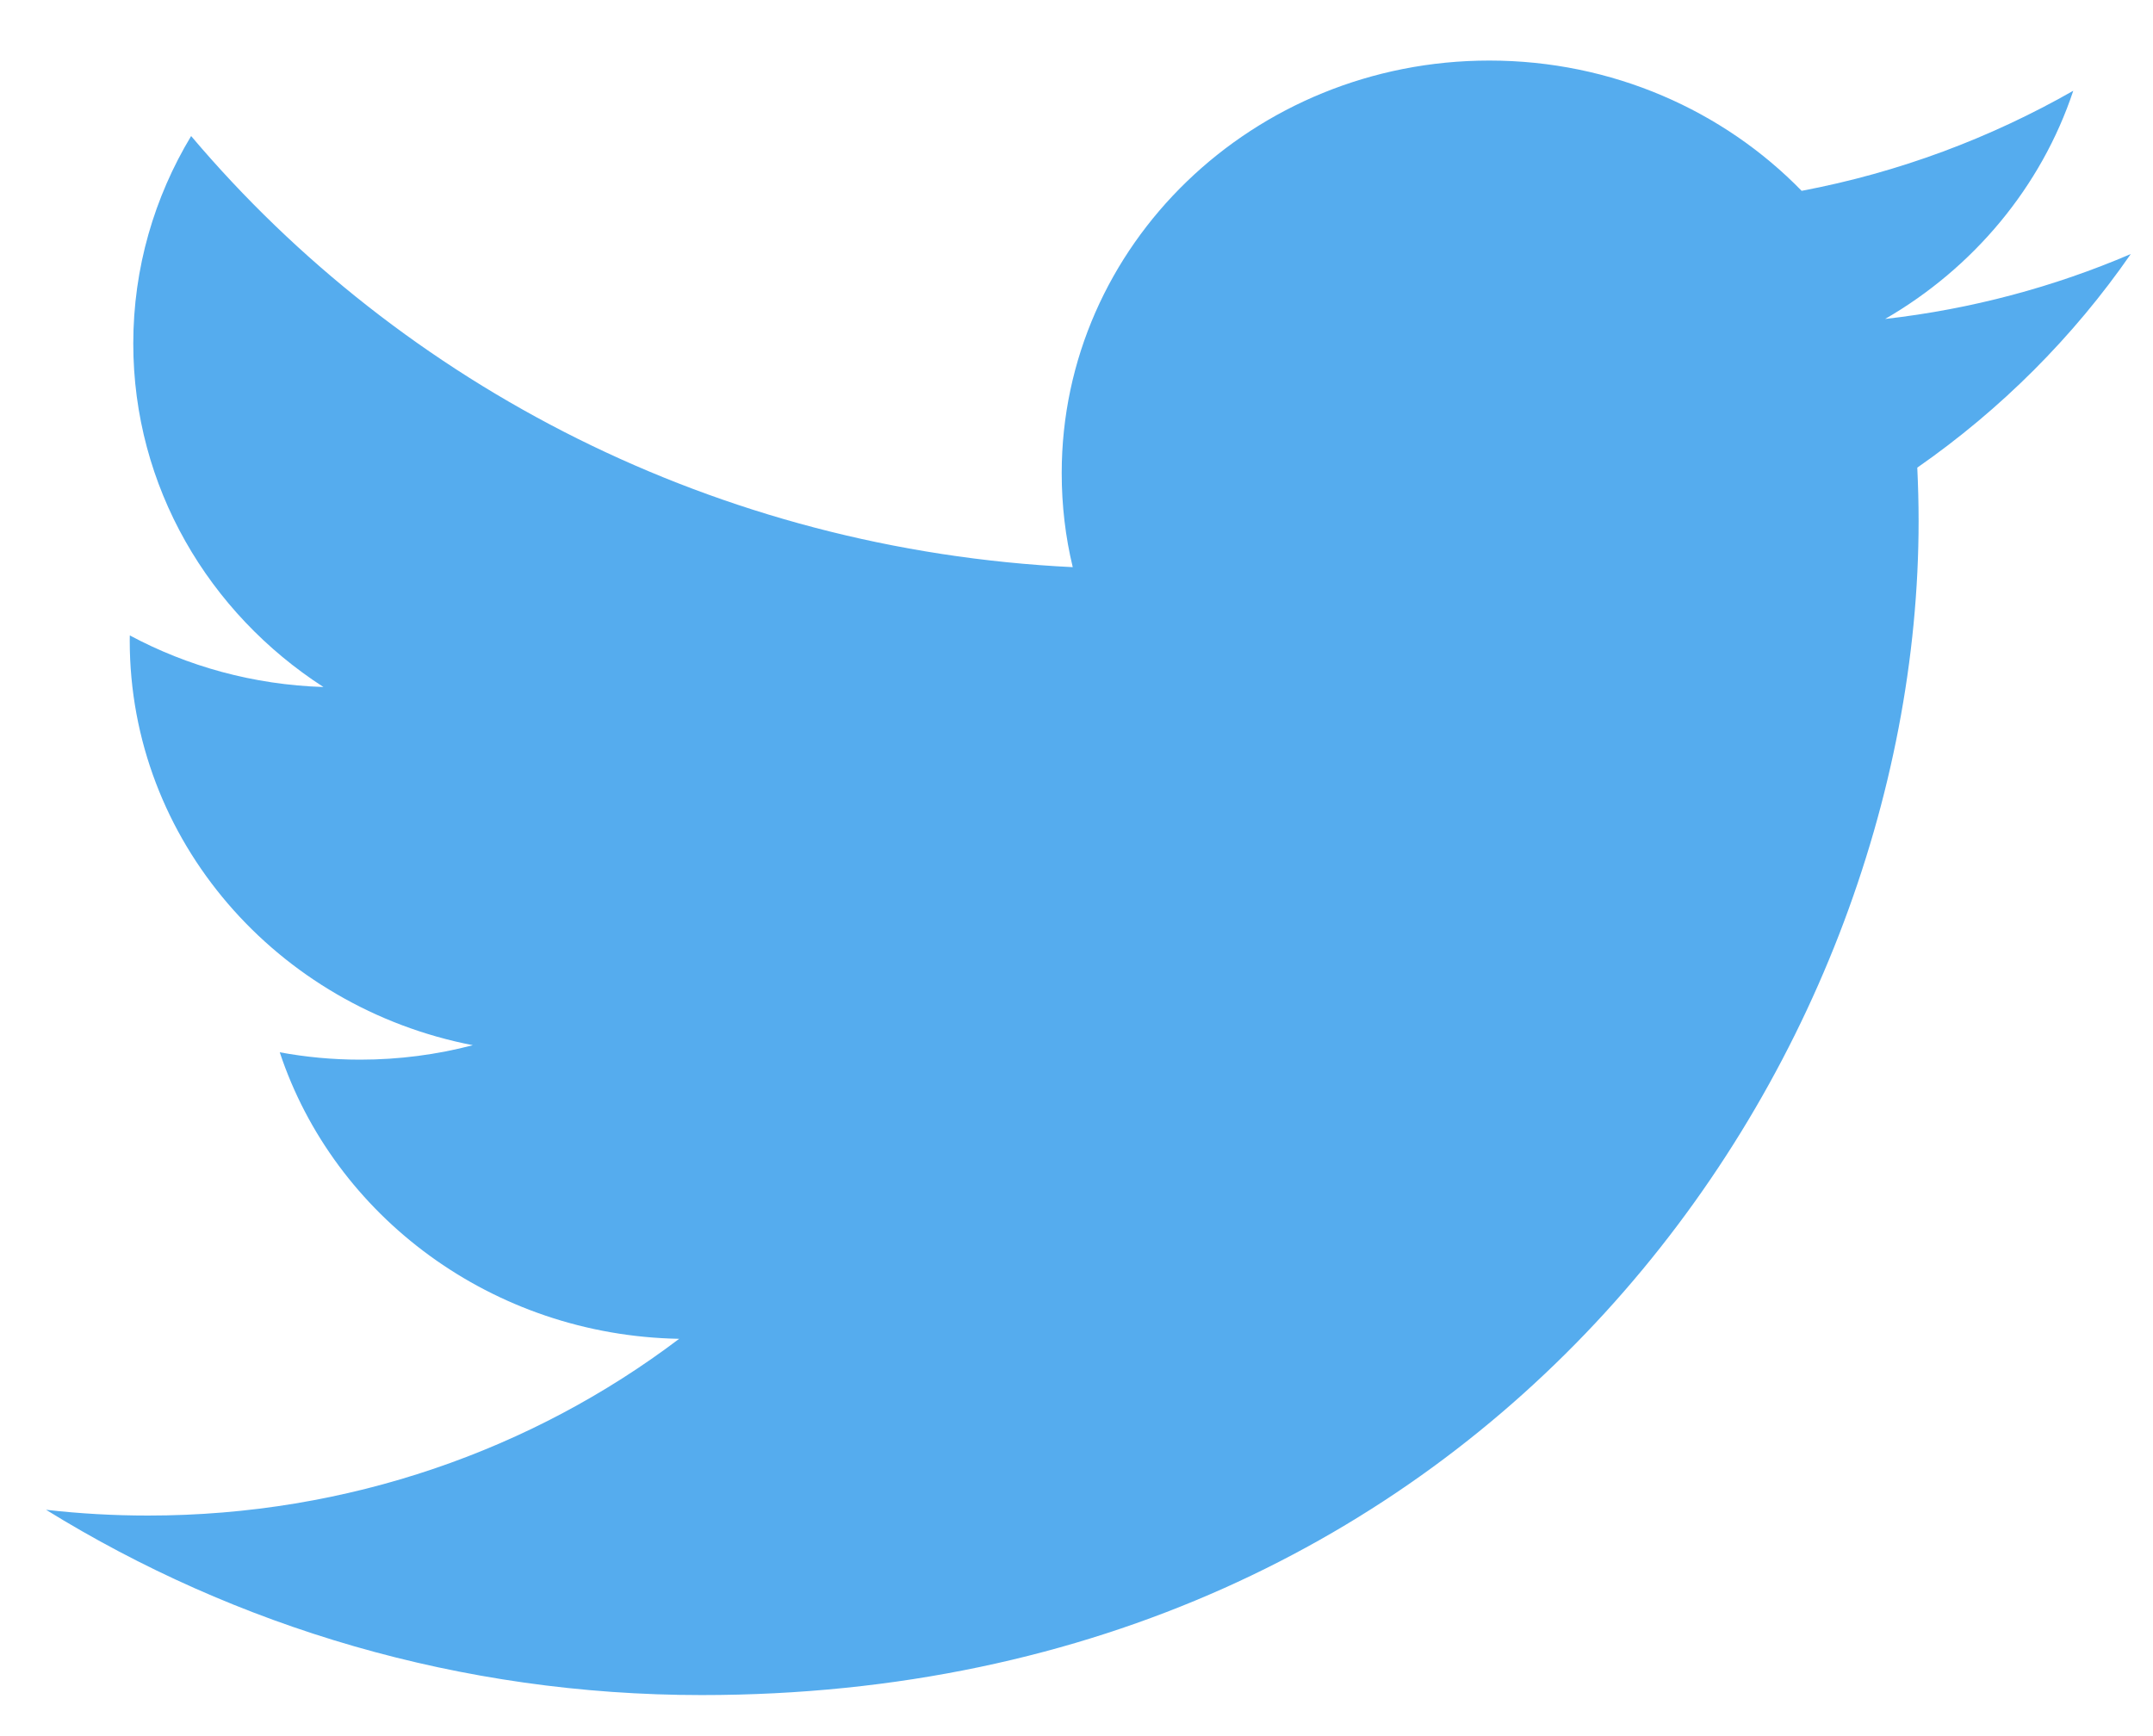 <svg width="31" height="25" viewBox="0 0 31 25" fill="none" xmlns="http://www.w3.org/2000/svg">
<path d="M30.68 3.658C29.576 4.131 28.39 4.451 27.143 4.593C28.414 3.858 29.391 2.693 29.852 1.307C28.661 1.986 27.344 2.483 25.941 2.748C24.817 1.594 23.216 0.872 21.444 0.872C18.043 0.872 15.287 3.532 15.287 6.813C15.287 7.279 15.341 7.733 15.446 8.167C10.327 7.919 5.79 5.554 2.752 1.959C2.223 2.837 1.919 3.858 1.919 4.947C1.919 7.009 3.006 8.827 4.657 9.893C3.649 9.861 2.699 9.595 1.869 9.15C1.868 9.174 1.868 9.2 1.868 9.224C1.868 12.104 3.99 14.505 6.808 15.051C6.292 15.186 5.748 15.259 5.186 15.259C4.788 15.259 4.403 15.222 4.028 15.153C4.81 17.512 7.086 19.23 9.779 19.279C7.673 20.873 5.018 21.824 2.133 21.824C1.635 21.824 1.145 21.796 0.663 21.741C3.388 23.425 6.625 24.409 10.103 24.409C21.43 24.409 27.625 15.355 27.625 7.503C27.625 7.246 27.618 6.989 27.606 6.734C28.81 5.896 29.854 4.851 30.68 3.658Z" fill="#55ACEE"/>
</svg>
